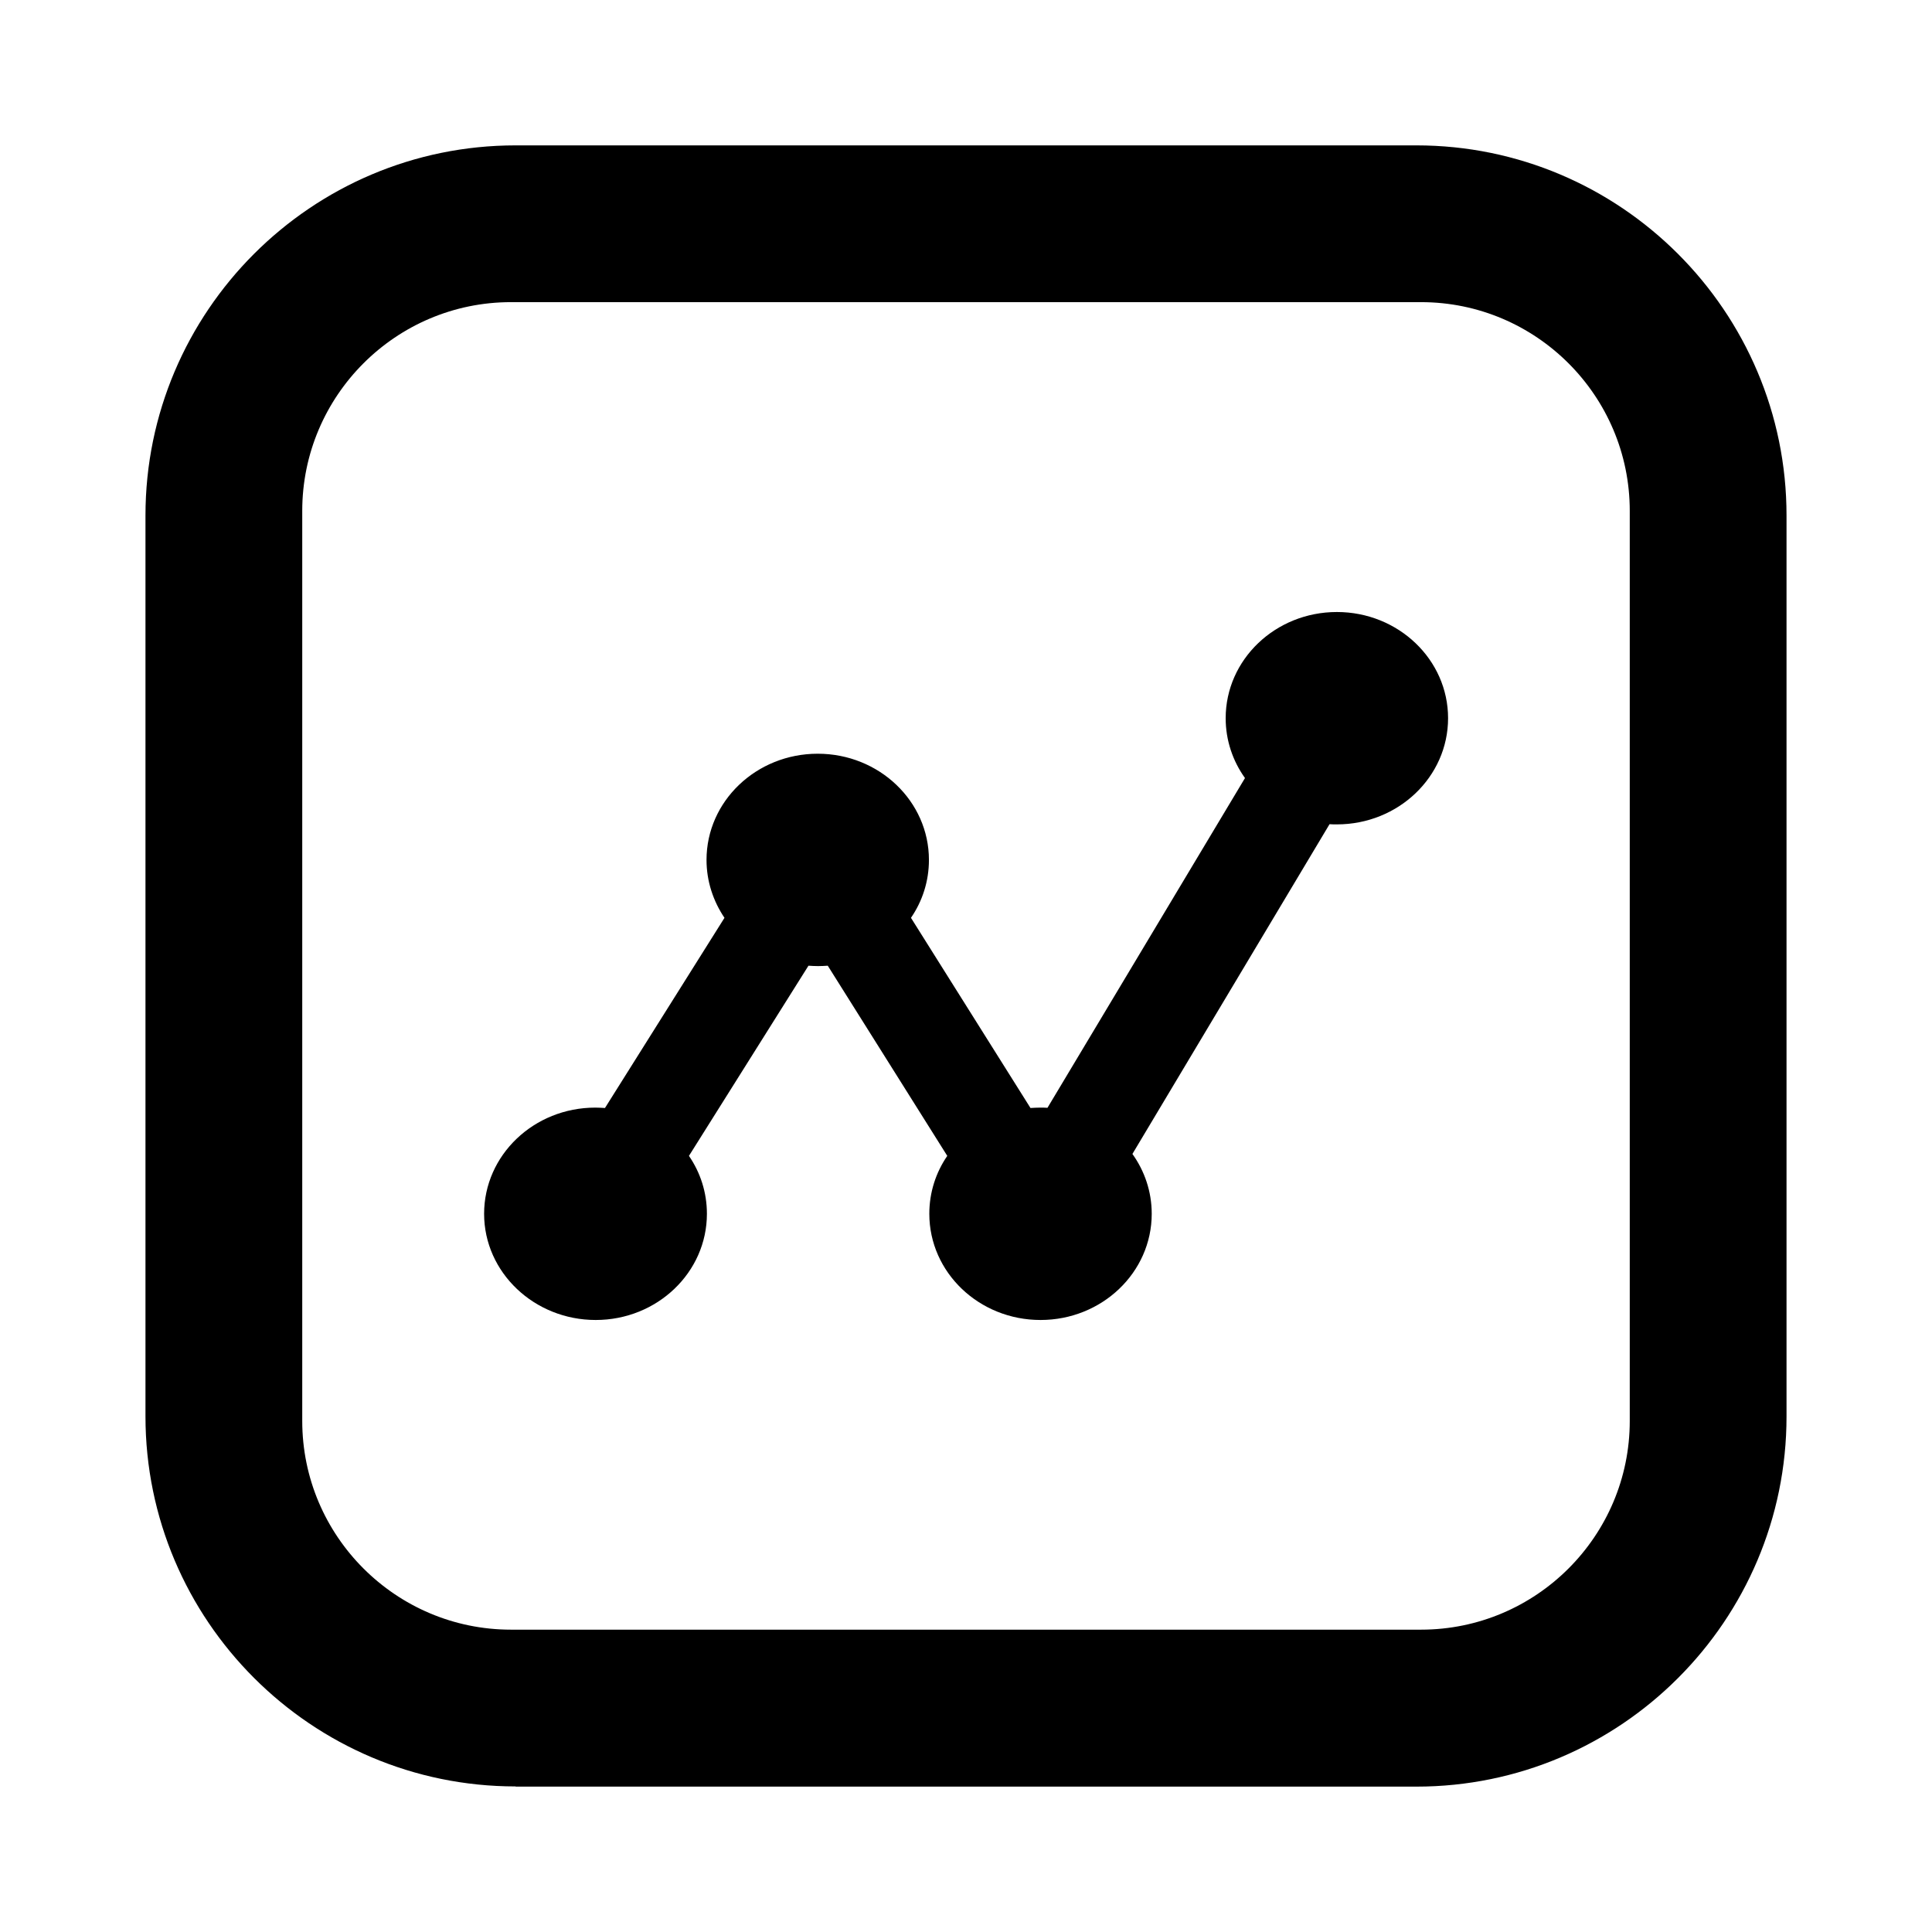 <?xml version="1.0" standalone="no"?><!DOCTYPE svg PUBLIC "-//W3C//DTD SVG 1.1//EN" "http://www.w3.org/Graphics/SVG/1.1/DTD/svg11.dtd"><svg t="1604394889184" class="icon" viewBox="0 0 1024 1024" version="1.1" xmlns="http://www.w3.org/2000/svg" p-id="26849" xmlns:xlink="http://www.w3.org/1999/xlink" width="200" height="200"><defs><style type="text/css"></style></defs><path d="M750.732 77.053H273.268c-108.161 0-196.163 88.002-196.163 196.163v477.464c0 108.161 88.002 196.163 196.163 196.163v0.102h477.464c108.161 0 196.163-88.002 196.163-196.163v-477.567c0-108.161-88.002-196.163-196.163-196.163z m113.073 676.084c0 60.988-49.629 110.617-110.617 110.617H270.812c-60.988 0-110.617-49.629-110.617-110.617v-482.376c0-60.988 49.629-110.617 110.617-110.617H753.188c60.988 0 110.617 49.629 110.617 110.617v482.376z" p-id="26850"></path><path d="M708.573 324.381c-32.54 0-58.941 25.173-58.941 56.281 0 11.768 3.786 22.717 10.233 31.722L555.183 587.16c-1.33-0.102-2.558-0.102-3.888-0.102-1.74 0-3.479 0.102-5.116 0.205L482.836 486.469c6.037-8.8 9.517-19.34 9.517-30.699 0-31.108-26.401-56.281-58.941-56.281s-58.941 25.173-58.941 56.281c0 11.358 3.581 21.898 9.517 30.699l-63.341 100.793c-1.74-0.102-3.377-0.205-5.116-0.205-32.54 0-58.941 25.173-58.941 56.281s26.605 56.281 59.146 56.281c32.54 0 58.941-25.173 58.941-56.281 0-11.358-3.479-21.898-9.517-30.699l63.341-100.793c1.74 0.102 3.377 0.205 5.116 0.205 1.74 0 3.479-0.102 5.116-0.205l63.341 100.793c-6.037 8.8-9.517 19.34-9.517 30.699 0 31.108 26.401 56.281 58.941 56.281s58.941-25.173 58.941-56.281c0-11.768-3.786-22.717-10.233-31.722l104.477-174.777c1.33 0.102 2.558 0.102 3.888 0.102 32.54 0 58.941-25.173 58.941-56.281s-26.401-56.281-58.941-56.281z" p-id="26851"></path></svg>
